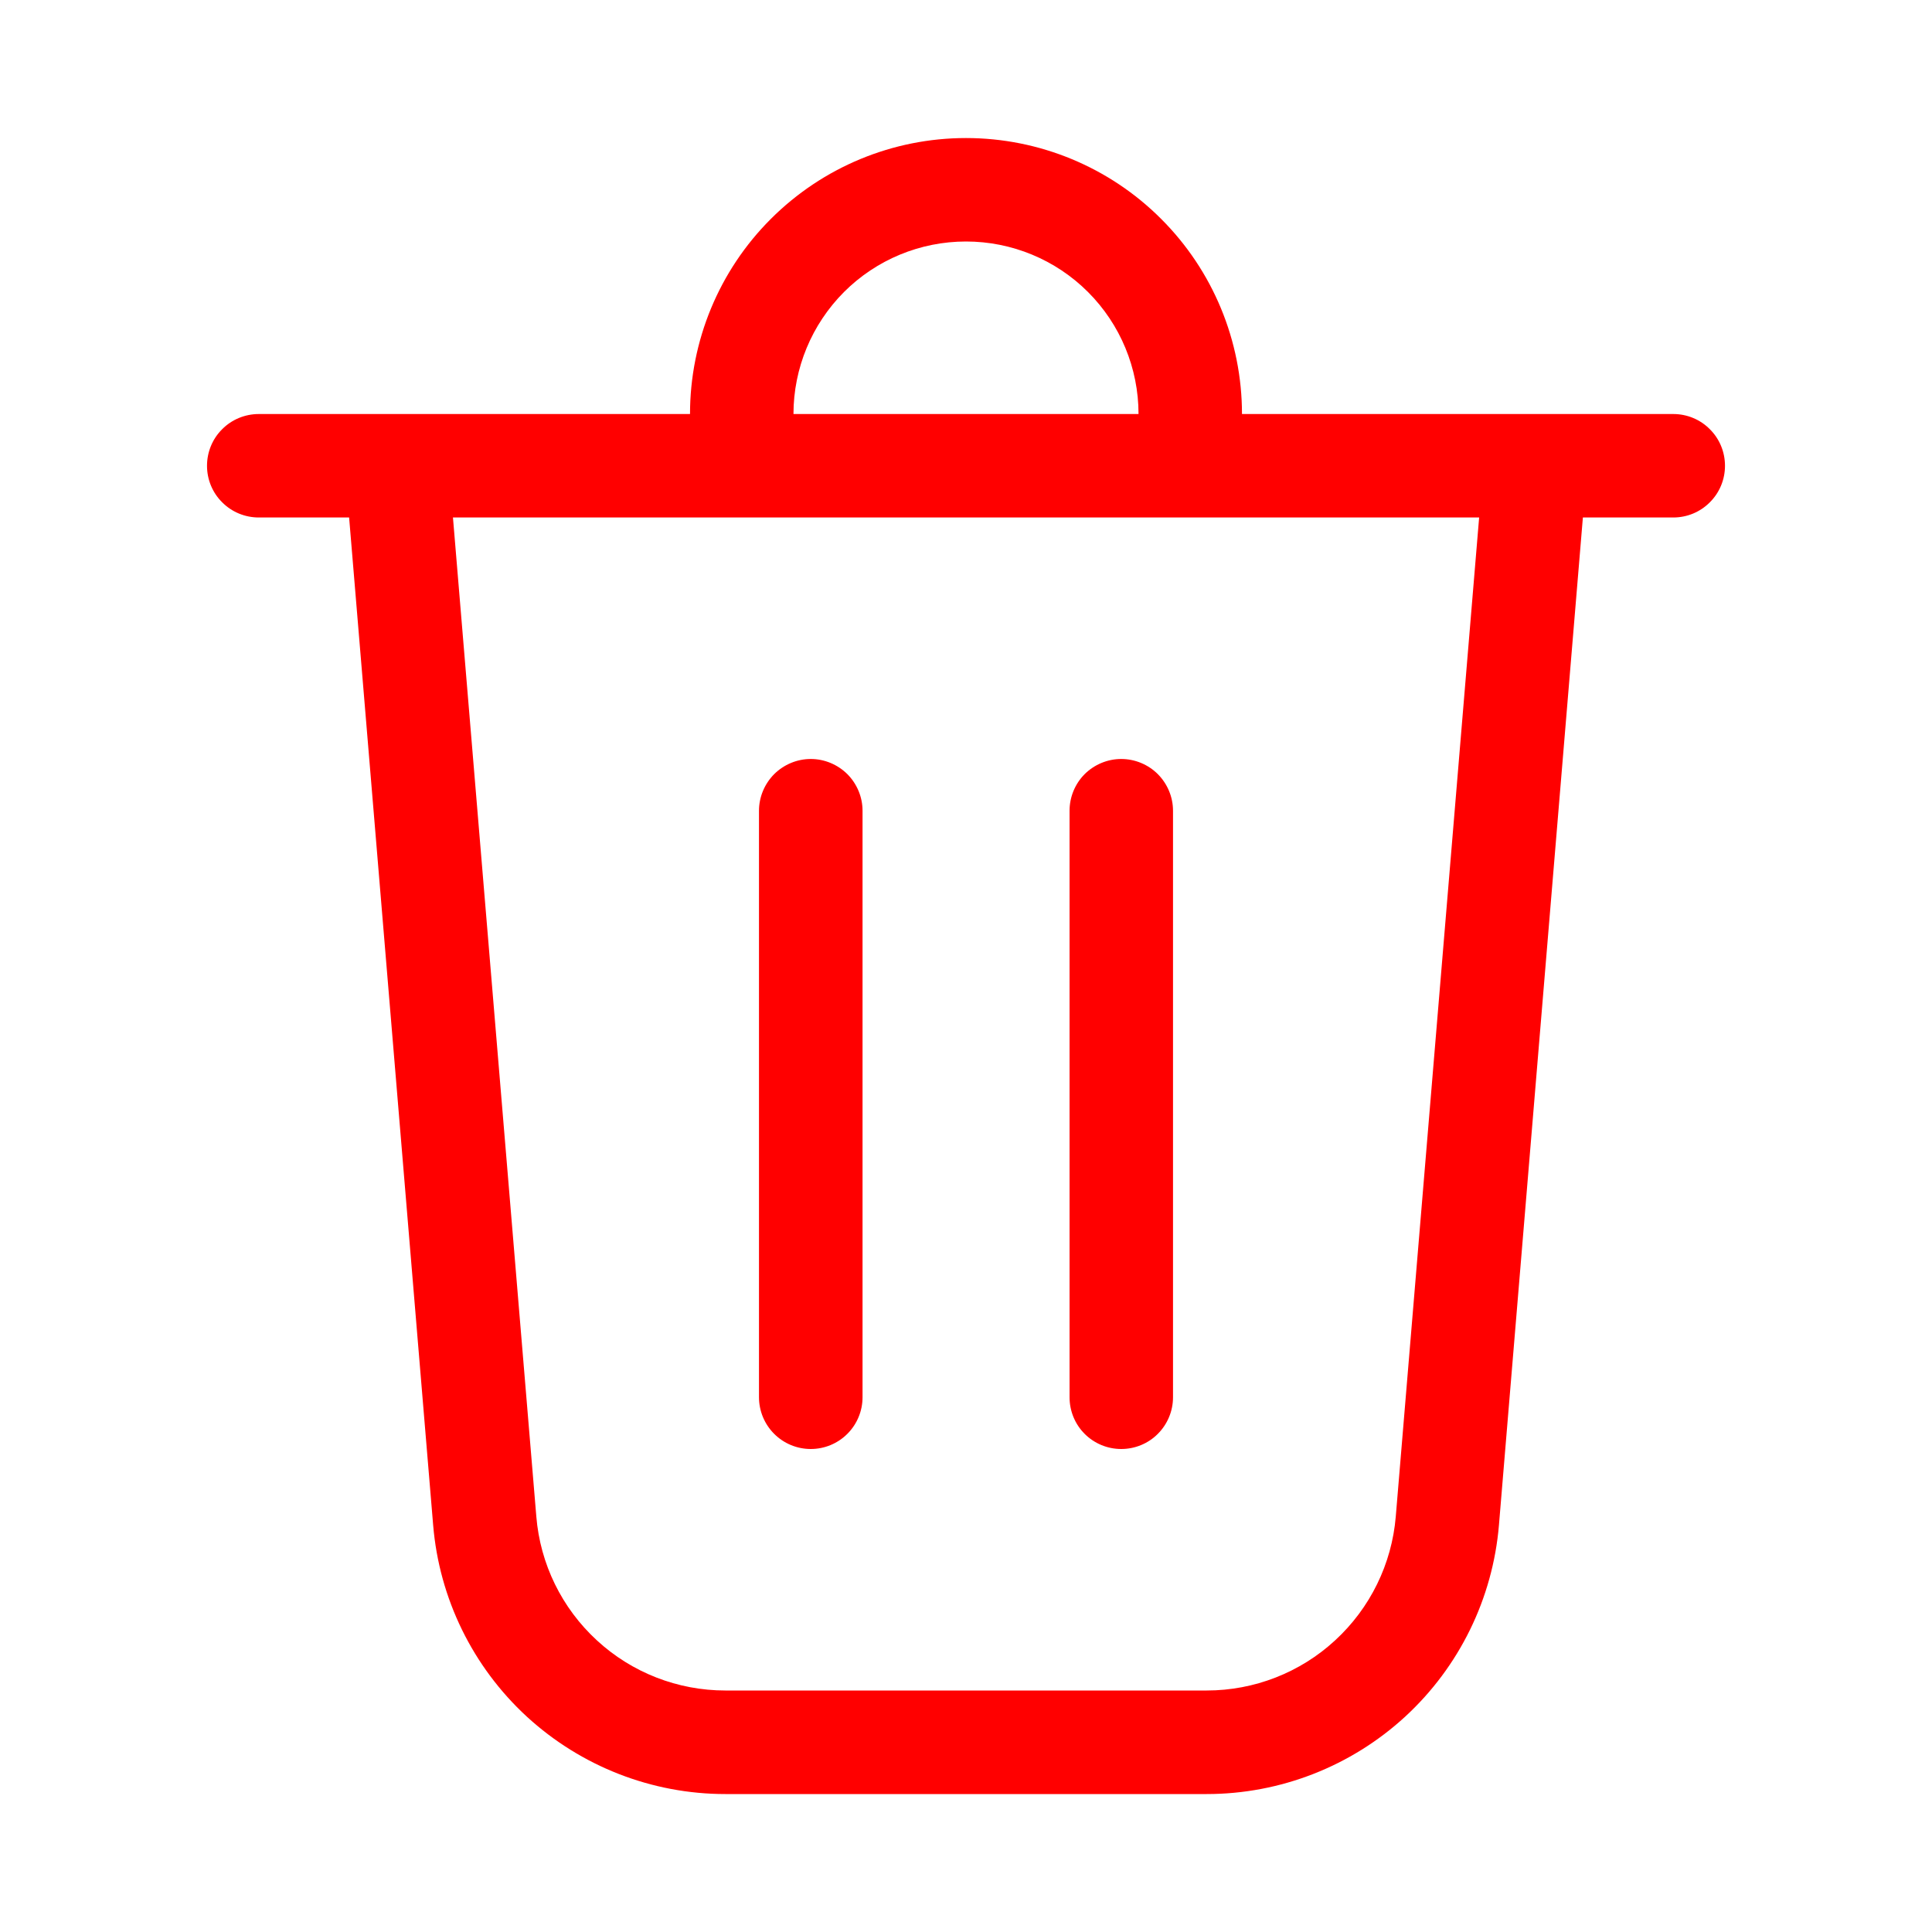 <svg width="20" height="20" viewBox="0 0 20 20" fill="none" xmlns="http://www.w3.org/2000/svg">
<path d="M8.214 4.286H11.786C11.786 3.812 11.598 3.358 11.263 3.023C10.928 2.688 10.474 2.5 10 2.5C9.526 2.5 9.072 2.688 8.737 3.023C8.403 3.358 8.214 3.812 8.214 4.286ZM7.143 4.286C7.143 3.528 7.444 2.801 7.98 2.266C8.516 1.73 9.242 1.429 10 1.429C10.758 1.429 11.485 1.73 12.02 2.266C12.556 2.801 12.857 3.528 12.857 4.286H17.322C17.464 4.286 17.6 4.342 17.7 4.443C17.801 4.543 17.857 4.679 17.857 4.822C17.857 4.964 17.801 5.1 17.7 5.2C17.6 5.301 17.464 5.357 17.322 5.357H16.386L15.517 15.788C15.453 16.547 15.107 17.254 14.547 17.77C13.987 18.285 13.253 18.572 12.492 18.572H7.509C6.747 18.572 6.014 18.285 5.453 17.77C4.893 17.254 4.547 16.547 4.484 15.788L3.614 5.357H2.679C2.537 5.357 2.4 5.301 2.3 5.2C2.199 5.1 2.143 4.964 2.143 4.822C2.143 4.679 2.199 4.543 2.3 4.443C2.4 4.342 2.537 4.286 2.679 4.286H7.143ZM5.552 15.699C5.592 16.19 5.816 16.647 6.179 16.981C6.541 17.315 7.016 17.5 7.509 17.5H12.492C12.984 17.5 13.459 17.315 13.821 16.981C14.184 16.647 14.408 16.19 14.449 15.699L15.312 5.357H4.689L5.552 15.699ZM8.393 7.857C8.535 7.857 8.671 7.914 8.772 8.014C8.872 8.115 8.929 8.251 8.929 8.393V14.464C8.929 14.607 8.872 14.743 8.772 14.843C8.671 14.944 8.535 15 8.393 15C8.251 15 8.115 14.944 8.014 14.843C7.914 14.743 7.857 14.607 7.857 14.464V8.393C7.857 8.251 7.914 8.115 8.014 8.014C8.115 7.914 8.251 7.857 8.393 7.857ZM12.143 8.393C12.143 8.251 12.086 8.115 11.986 8.014C11.886 7.914 11.749 7.857 11.607 7.857C11.465 7.857 11.329 7.914 11.228 8.014C11.128 8.115 11.072 8.251 11.072 8.393V14.464C11.072 14.607 11.128 14.743 11.228 14.843C11.329 14.944 11.465 15 11.607 15C11.749 15 11.886 14.944 11.986 14.843C12.086 14.743 12.143 14.607 12.143 14.464V8.393Z" fill="#FF0000"/>
</svg>
